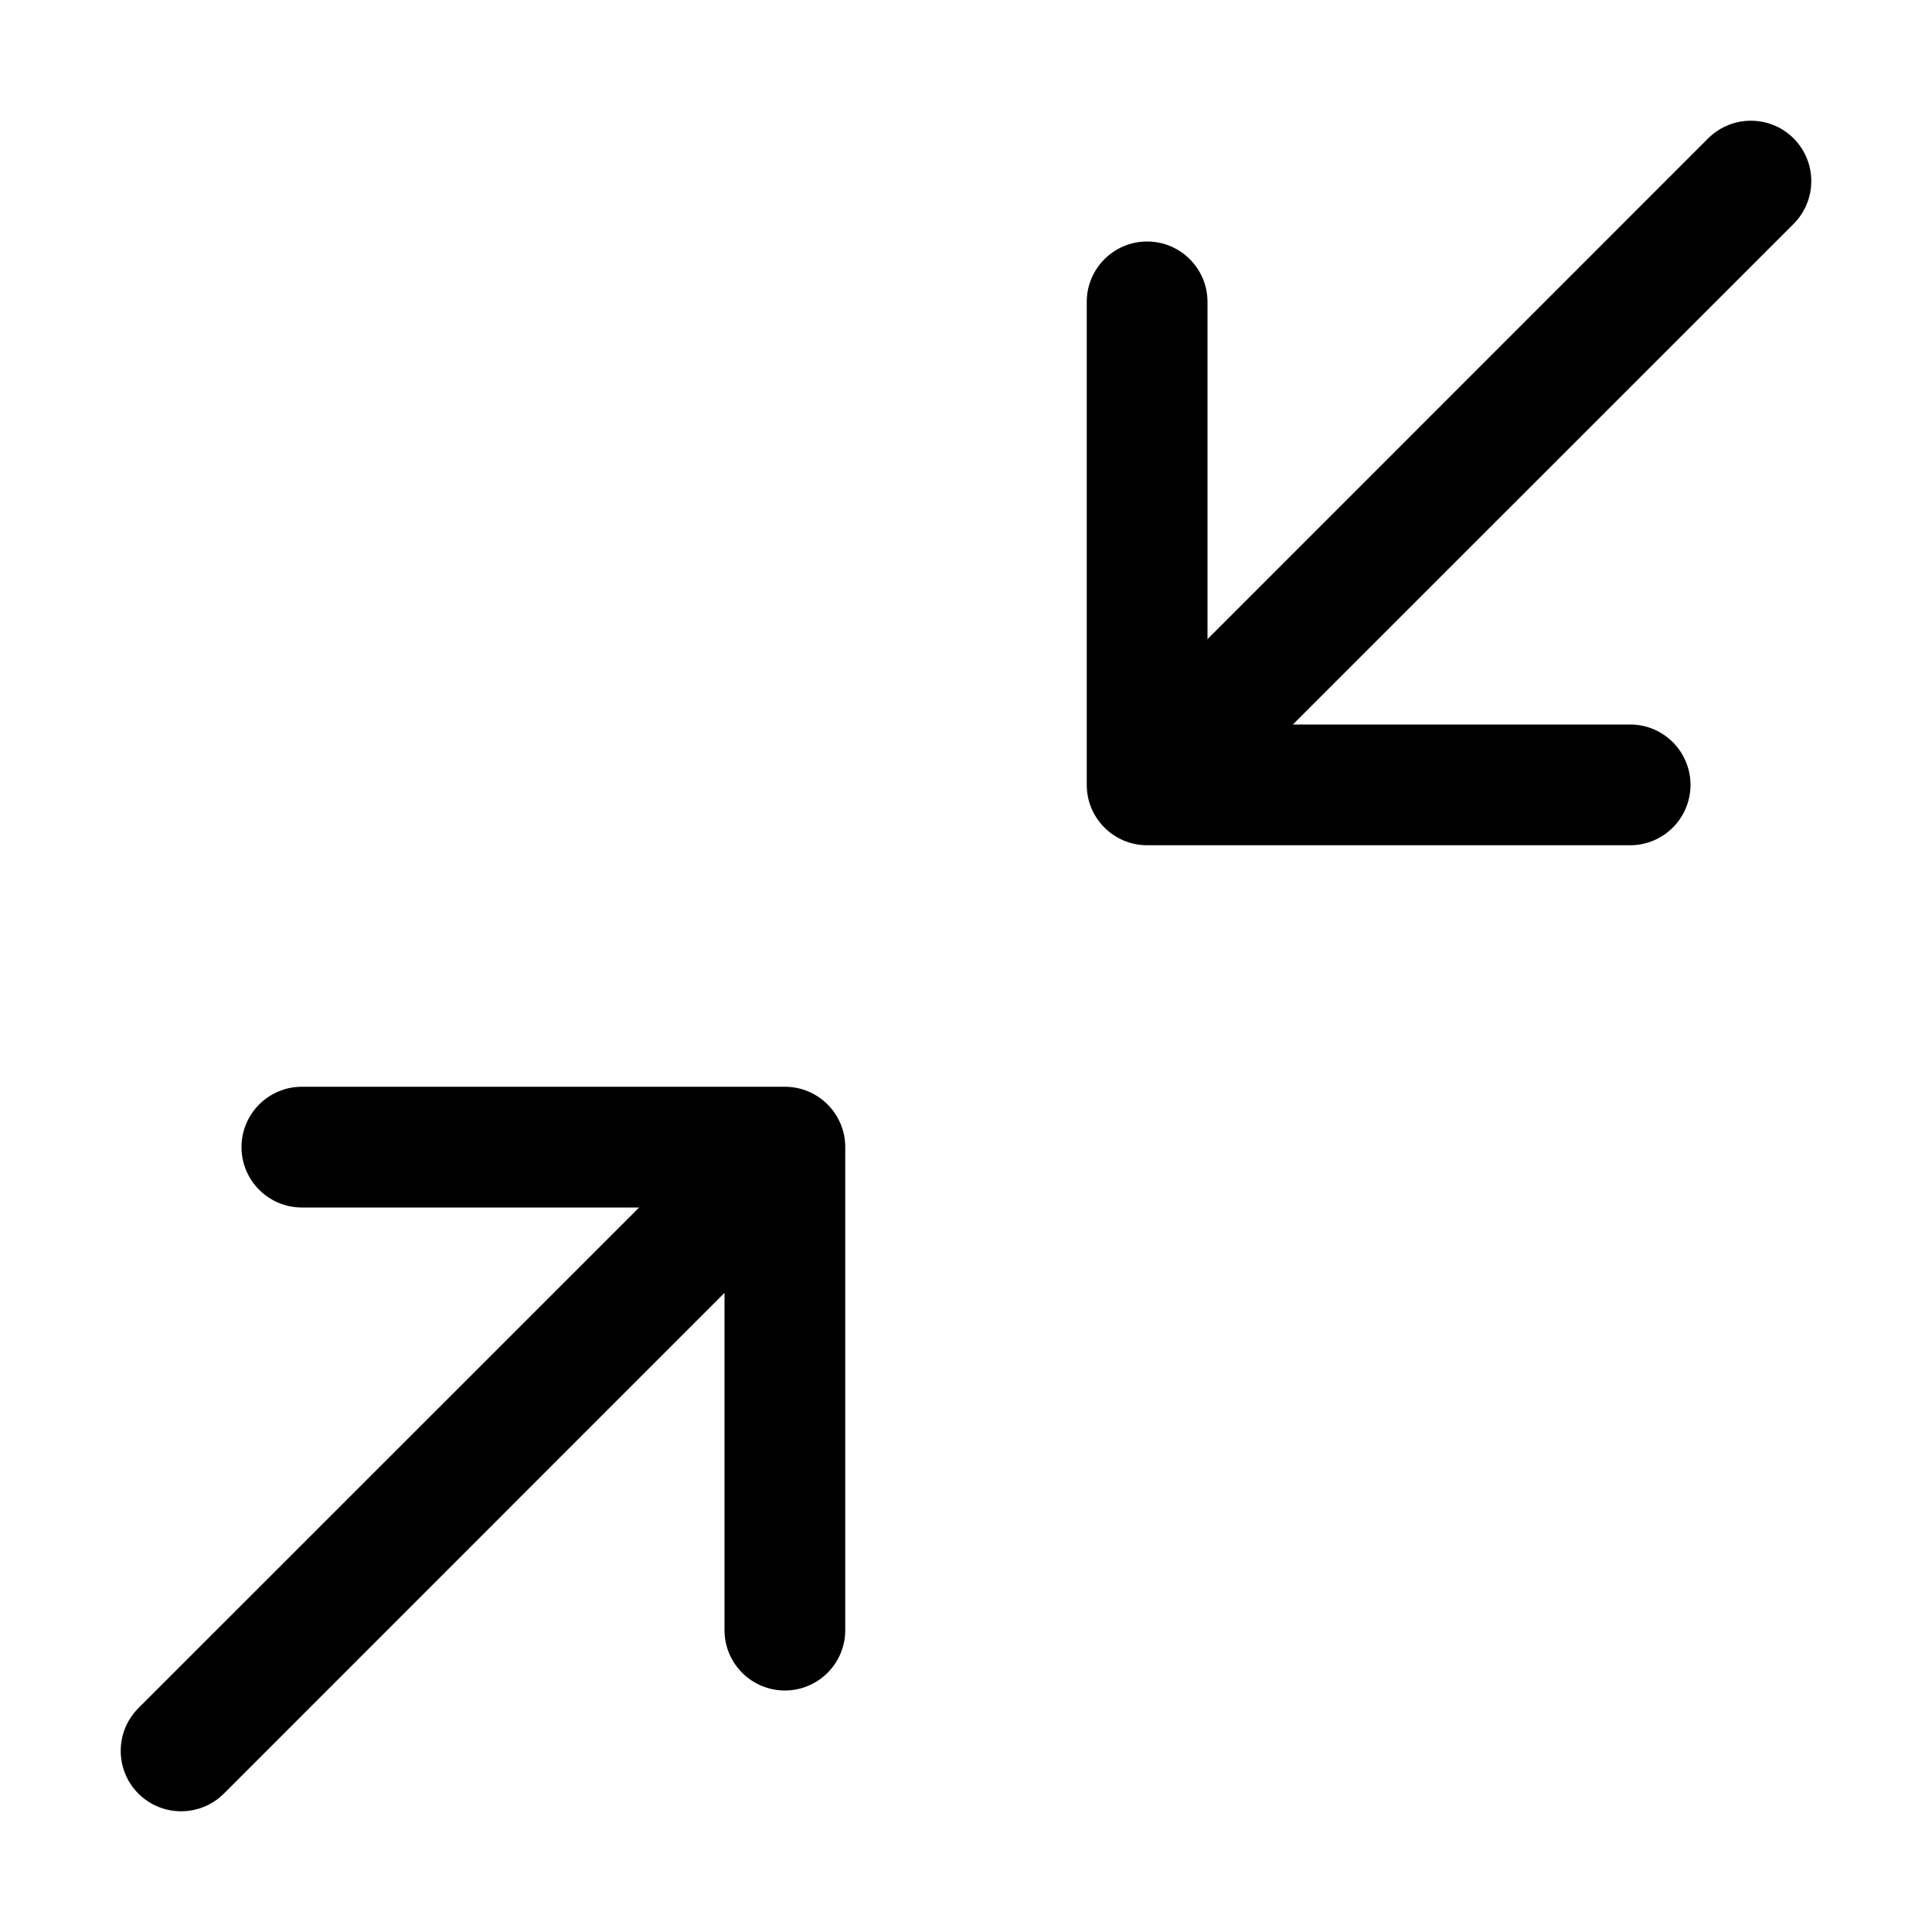 <svg width="16" height="16" viewBox="0 0 16 16" fill="none" xmlns="http://www.w3.org/2000/svg">
<path fill-rule="evenodd" clip-rule="evenodd" d="M14.854 1.146C15.049 1.342 15.049 1.658 14.854 1.854L10.707 6H13.5C13.776 6 14 6.224 14 6.5C14 6.776 13.776 7 13.5 7H9.5C9.224 7 9 6.776 9 6.5V2.5C9 2.224 9.224 2 9.5 2C9.776 2 10 2.224 10 2.5V5.293L14.146 1.146C14.342 0.951 14.658 0.951 14.854 1.146ZM2.5 9C2.224 9 2 9.224 2 9.5C2 9.776 2.224 10 2.5 10H5.293L1.146 14.146C0.951 14.342 0.951 14.658 1.146 14.854C1.342 15.049 1.658 15.049 1.854 14.854L6 10.707V13.5C6 13.776 6.224 14 6.5 14C6.776 14 7 13.776 7 13.5V9.5C7 9.224 6.776 9 6.5 9H2.5Z" fill="black"/>
</svg>

